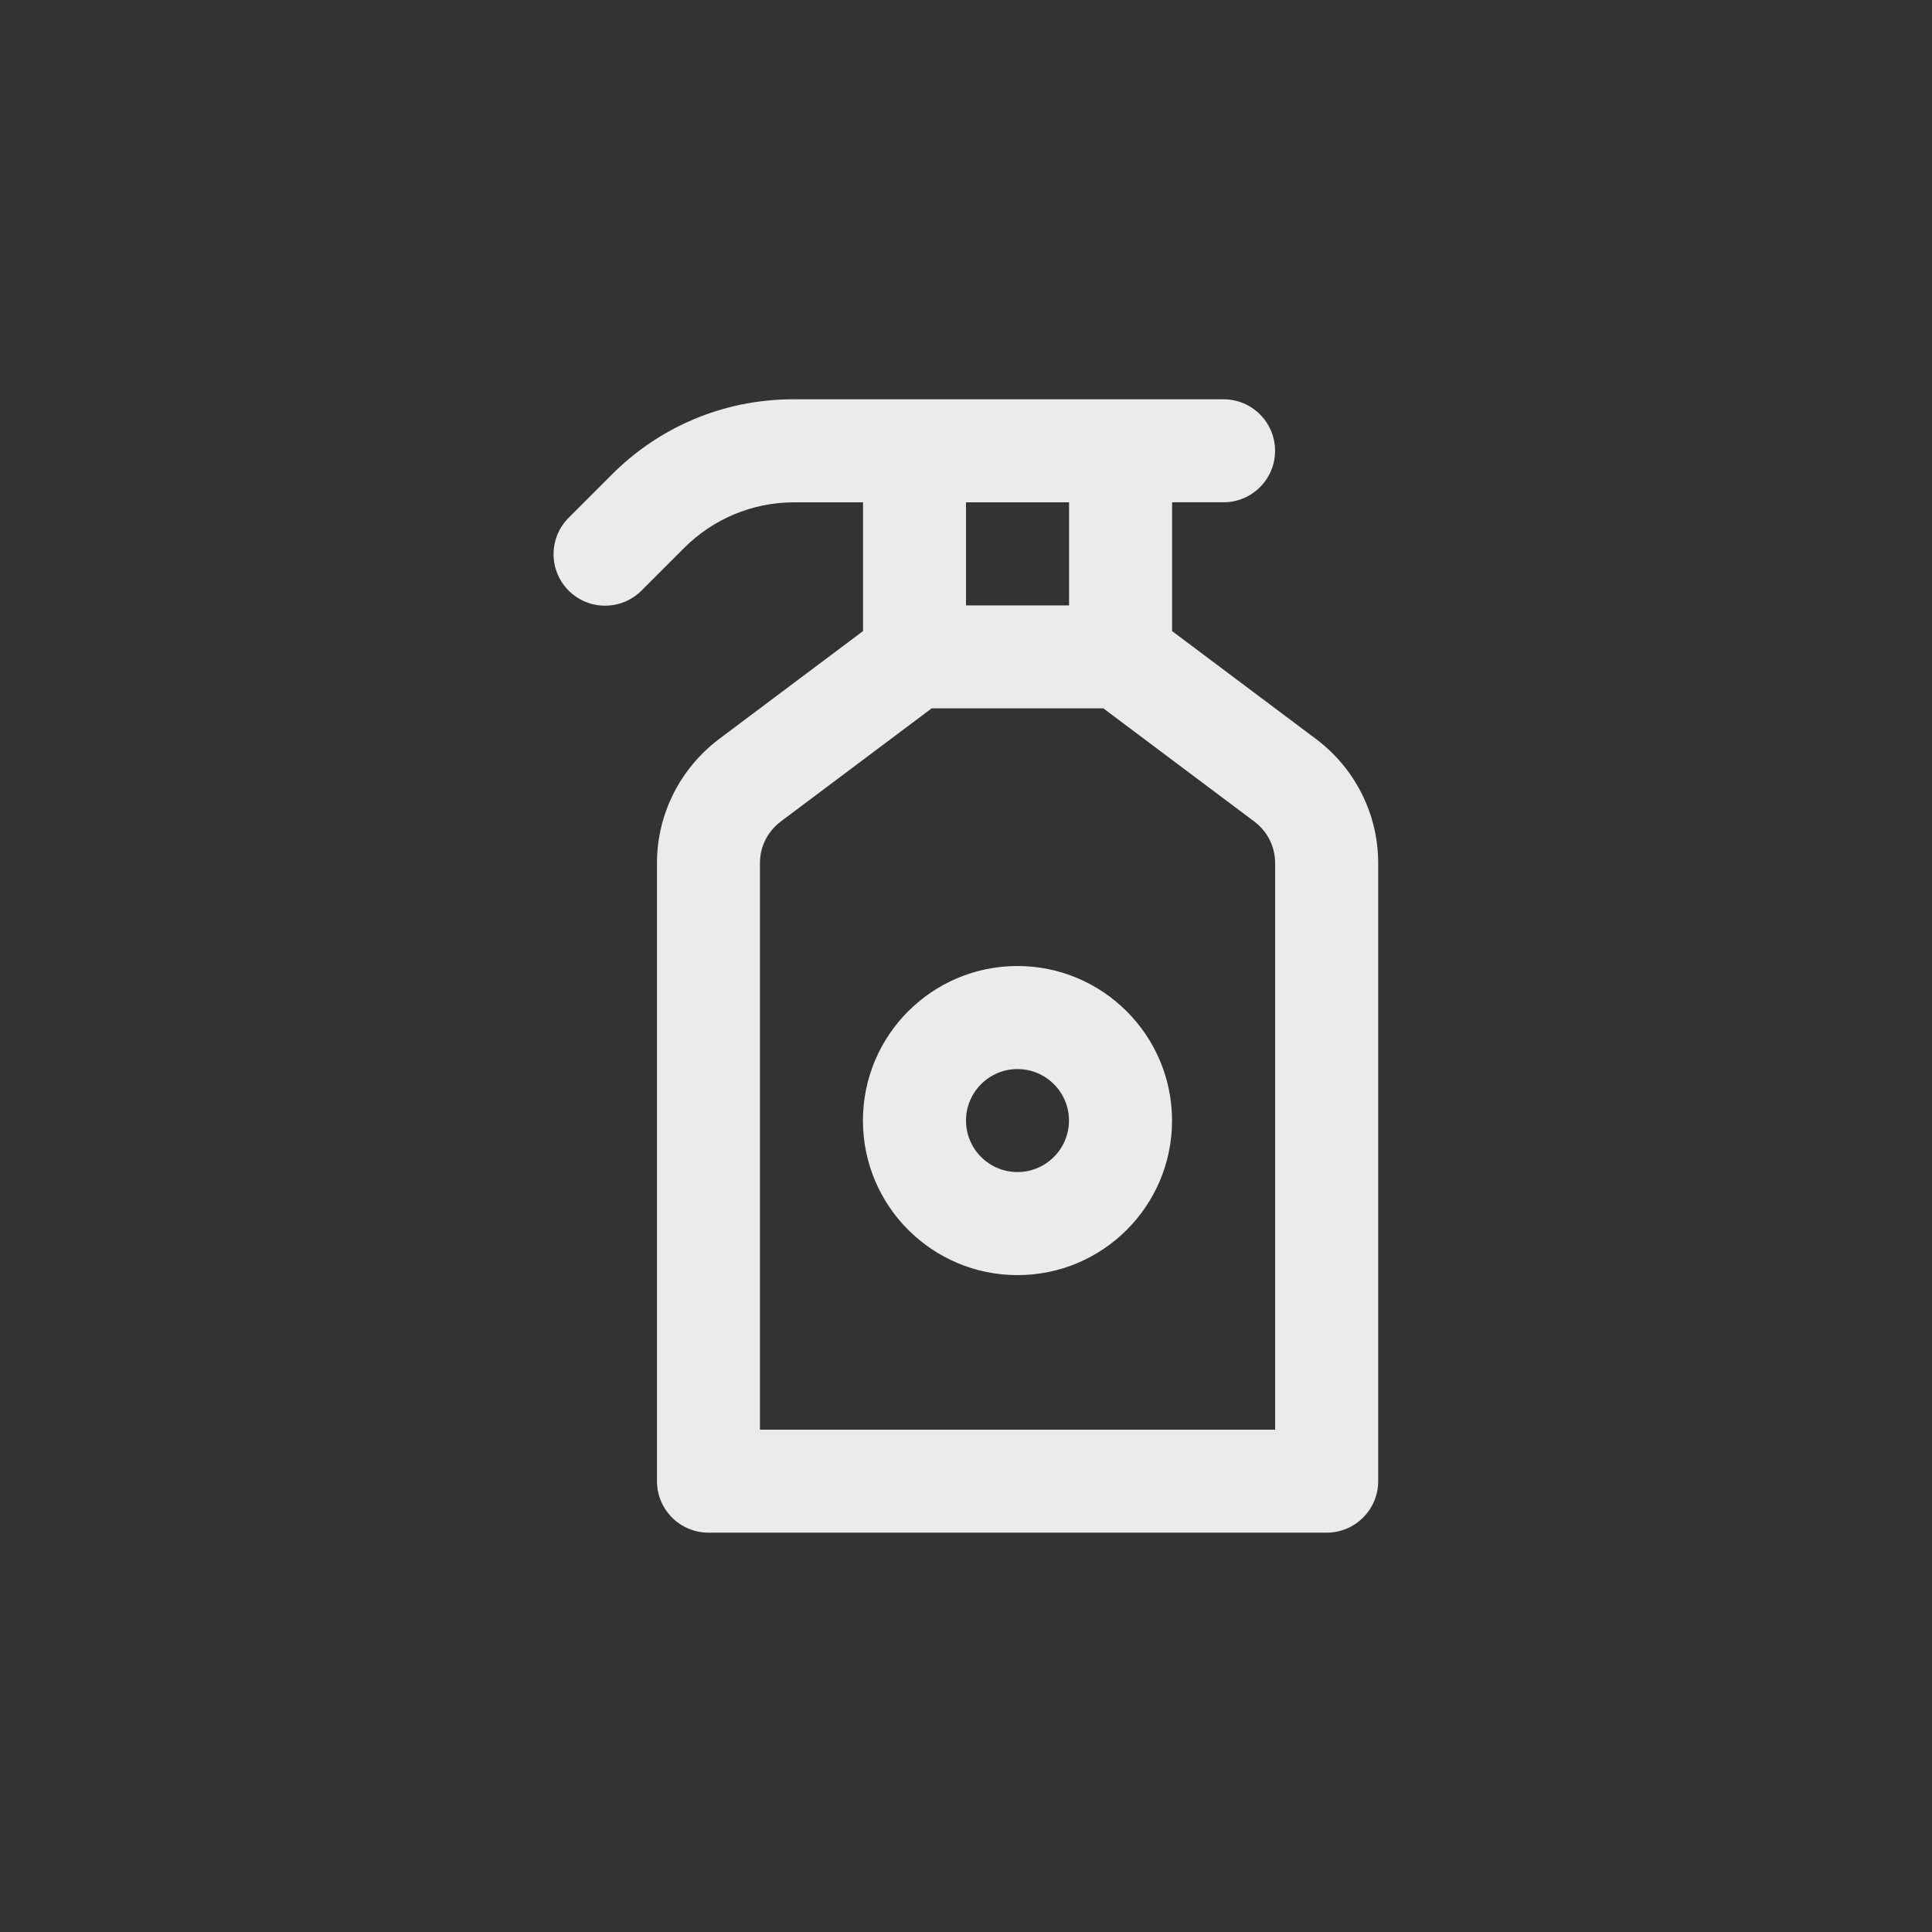 <!-- Generated by IcoMoon.io -->
<svg version="1.1" xmlns="http://www.w3.org/2000/svg" width="40" height="40" viewBox="0 0 40 40">
<rect x="0" y="0" width="40" height="40" fill="#333333" stroke="none"/>
<title>ul-sanitizer</title>
<path fill="#ebebeb" d="M21.066 20c-1.767 0-3.2 1.433-3.2 3.2s1.433 3.2 3.2 3.2c1.767 0 3.2-1.433 3.2-3.2v0c-0.002-1.766-1.434-3.198-3.2-3.2v0zM21.066 24.266c-0.589 0-1.066-0.478-1.066-1.066s0.478-1.066 1.066-1.066c0.589 0 1.066 0.478 1.066 1.066v0c-0.001 0.589-0.478 1.066-1.066 1.066v0zM27.254 15.306l-2.987-2.24v-2.667h1.066c0.589 0 1.066-0.478 1.066-1.066s-0.478-1.066-1.066-1.066v0h-8.899c-0.004 0-0.010 0-0.014 0-1.468 0-2.797 0.597-3.756 1.562l-0.884 0.884c-0.197 0.194-0.319 0.463-0.319 0.761 0 0.589 0.478 1.066 1.066 1.066 0.298 0 0.567-0.122 0.761-0.319l0.884-0.884c0.581-0.577 1.379-0.934 2.262-0.937h1.434v2.666l-2.987 2.24c-0.778 0.592-1.277 1.518-1.279 2.559v12.801c0 0.589 0.478 1.066 1.066 1.066v0h12.8c0.589 0 1.066-0.478 1.066-1.066v0-12.8c-0.002-1.042-0.501-1.968-1.272-2.554l-0.008-0.006zM20 10.4h2.134v2.134h-2.134zM26.4 29.6h-10.666v-11.734c0.001-0.348 0.167-0.656 0.424-0.852l0.002-0.002 3.129-2.346h3.555l3.129 2.346c0.26 0.197 0.426 0.506 0.427 0.854v0z"></path>
</svg>
